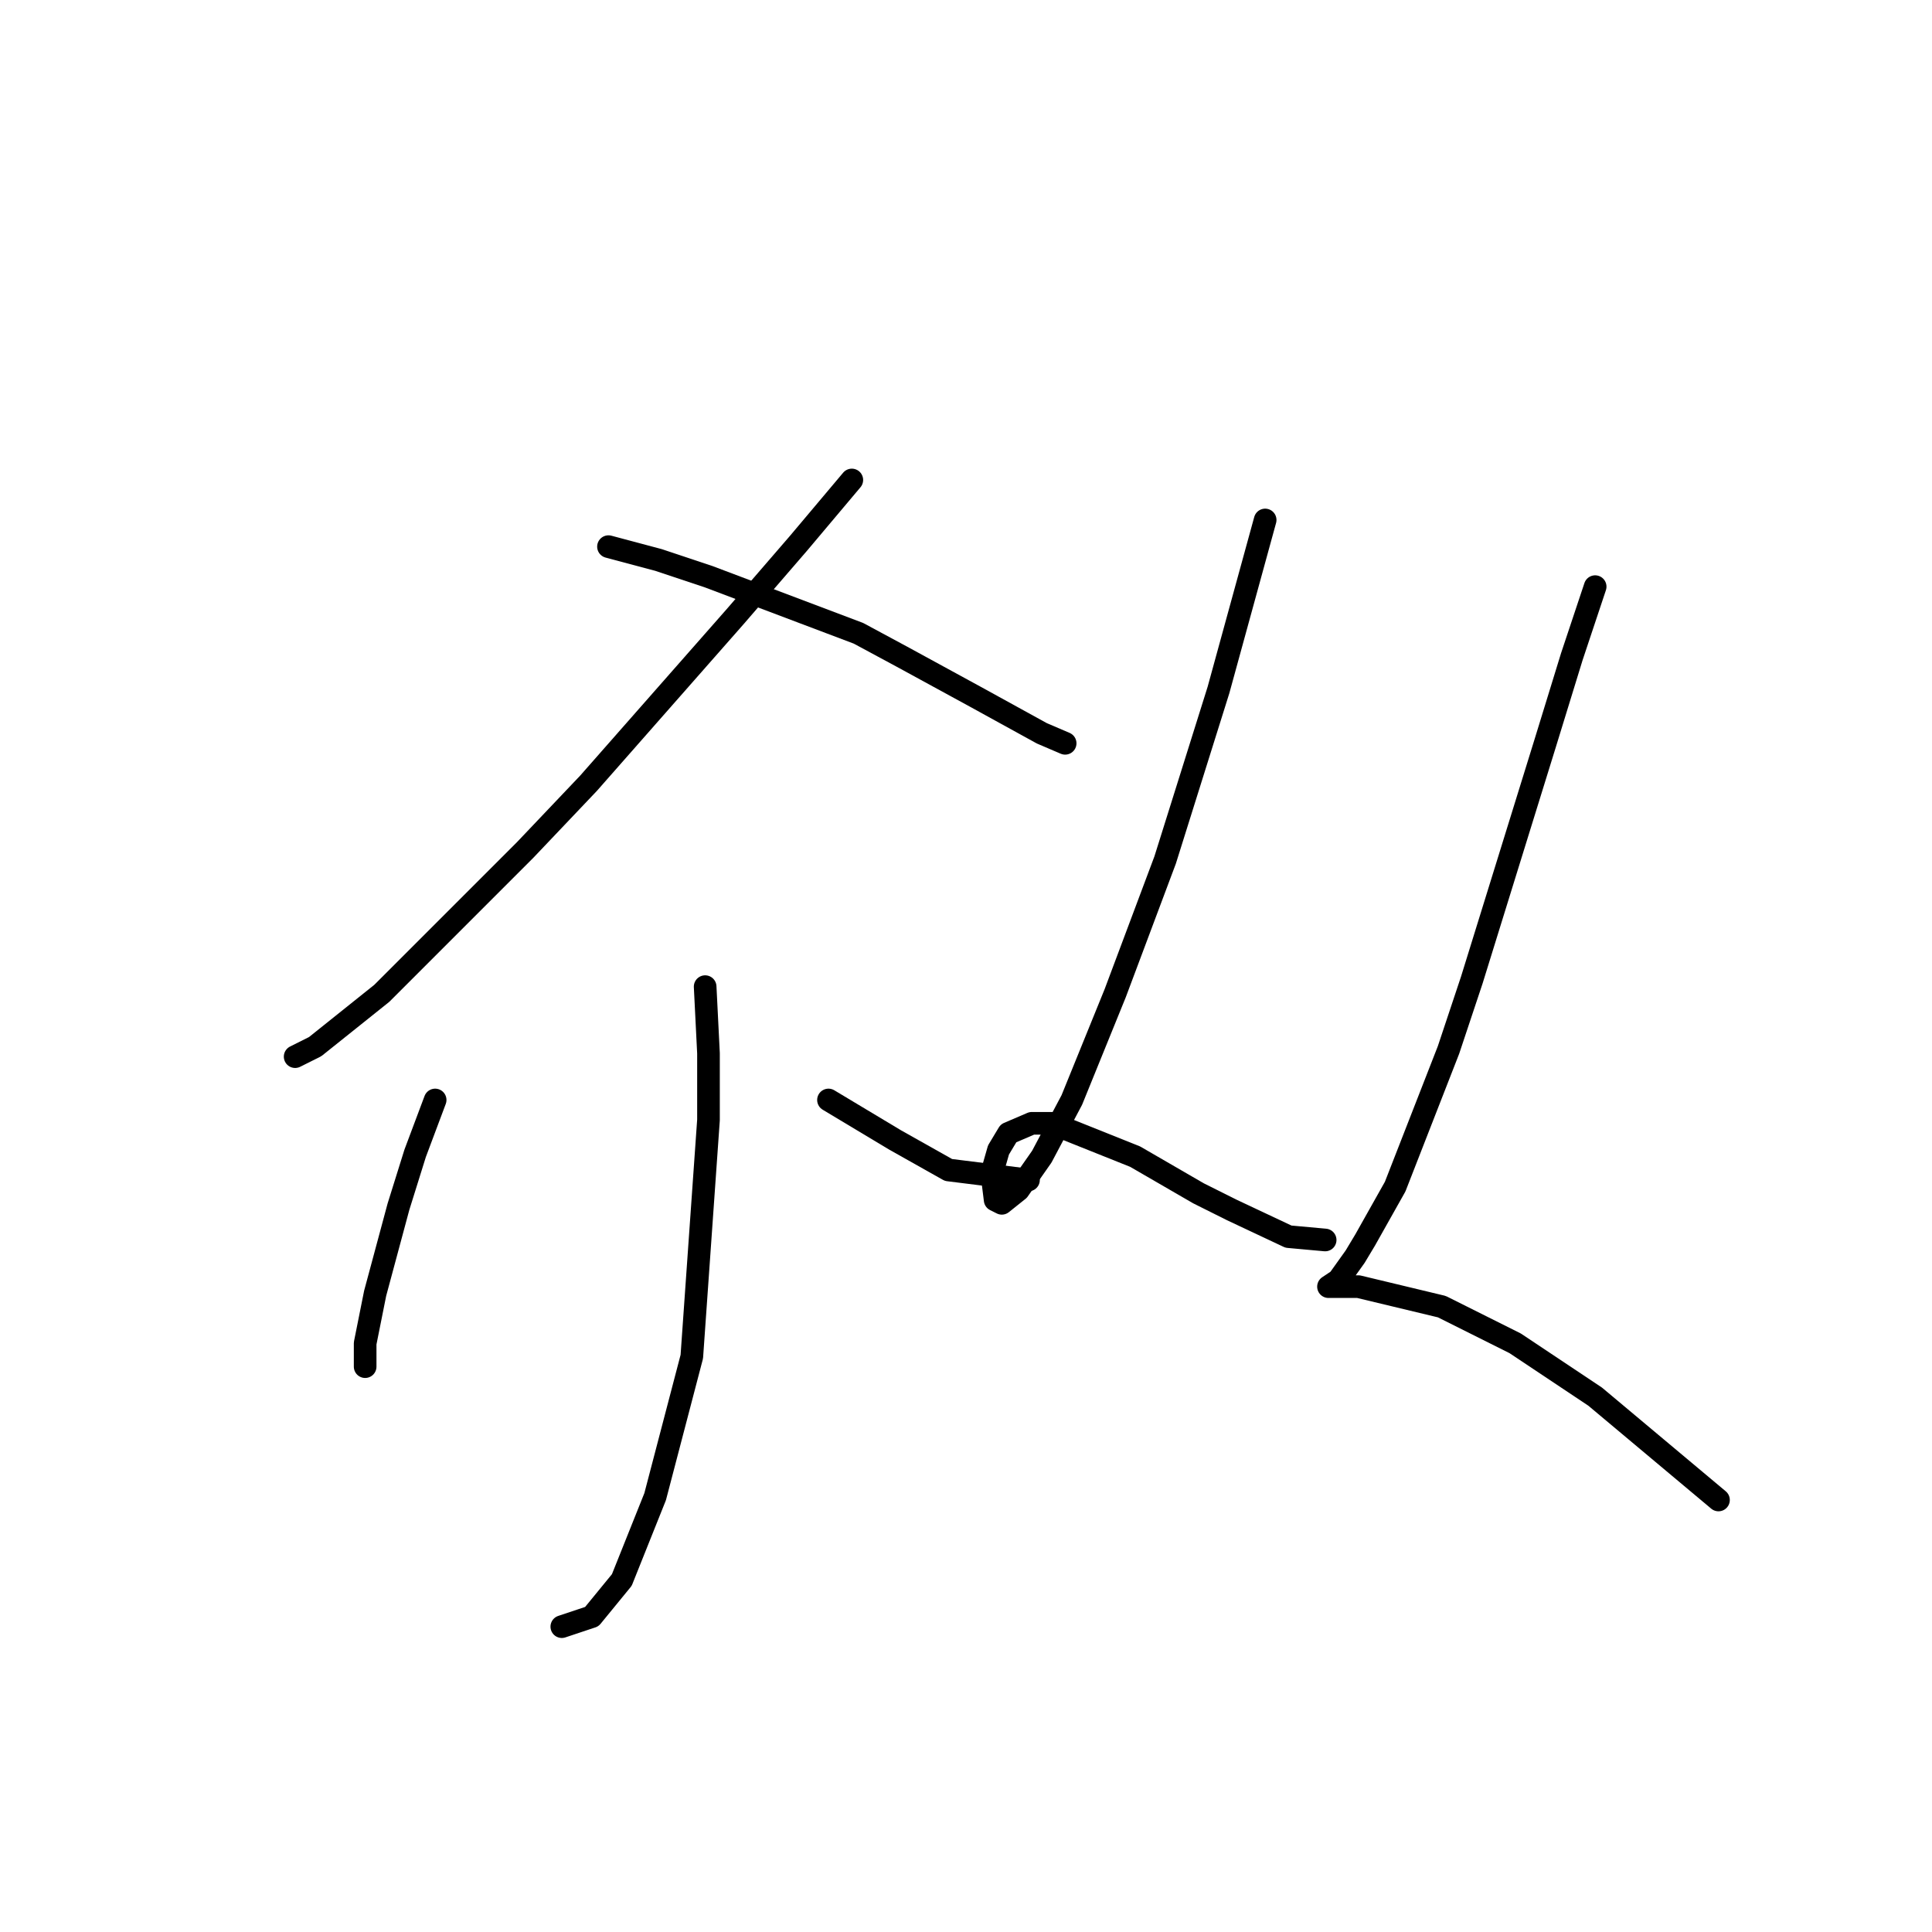 <?xml version="1.0" standalone="no"?>
    <svg width="256" height="256" xmlns="http://www.w3.org/2000/svg" version="1.1">
    <polyline stroke="black" stroke-width="3" stroke-linecap="round" fill="transparent" stroke-linejoin="round" points="112.87 63.599 105.803 71.991 97.411 81.708 77.977 103.792 69.585 112.626 62.518 119.693 50.592 131.619 41.758 138.686 39.108 140.011 39.108 140.011 " />
        <polyline stroke="black" stroke-width="3" stroke-linecap="round" fill="transparent" stroke-linejoin="round" points="80.627 72.432 87.252 74.199 93.878 76.408 113.754 83.916 119.496 87.008 129.213 92.308 138.046 97.167 141.138 98.492 141.138 98.492 " />
        <polyline stroke="black" stroke-width="3" stroke-linecap="round" fill="transparent" stroke-linejoin="round" points="93.436 130.735 93.878 139.569 93.878 148.403 91.669 179.763 86.811 198.314 82.394 209.356 78.418 214.214 74.443 215.54 74.443 215.54 " />
        <polyline stroke="black" stroke-width="3" stroke-linecap="round" fill="transparent" stroke-linejoin="round" points="57.659 145.753 55.009 152.82 52.8 159.887 49.709 171.371 48.384 177.996 48.384 181.088 48.384 181.088 " />
        <polyline stroke="black" stroke-width="3" stroke-linecap="round" fill="transparent" stroke-linejoin="round" points="109.778 145.753 114.195 148.403 118.612 151.053 125.679 155.028 136.28 156.353 136.28 156.353 " />
        <polyline stroke="black" stroke-width="3" stroke-linecap="round" fill="transparent" stroke-linejoin="round" points="167.64 68.899 161.456 91.425 154.389 113.951 147.764 131.619 142.022 145.753 138.046 153.261 134.955 157.678 132.746 159.445 131.863 159.003 131.421 155.47 132.305 152.378 133.63 150.17 136.721 148.844 139.372 148.844 150.414 153.261 158.806 158.12 163.223 160.328 170.731 163.862 175.59 164.304 175.59 164.304 " />
        <polyline stroke="black" stroke-width="3" stroke-linecap="round" fill="transparent" stroke-linejoin="round" points="211.367 77.733 208.275 87.008 204.742 98.492 195.024 129.852 191.933 139.127 184.865 157.237 180.89 164.304 179.565 166.512 177.357 169.604 176.032 170.487 176.473 170.487 177.798 170.487 180.007 170.487 191.049 173.137 200.766 177.996 211.367 185.063 227.709 198.755 227.709 198.755 " />
        </svg>